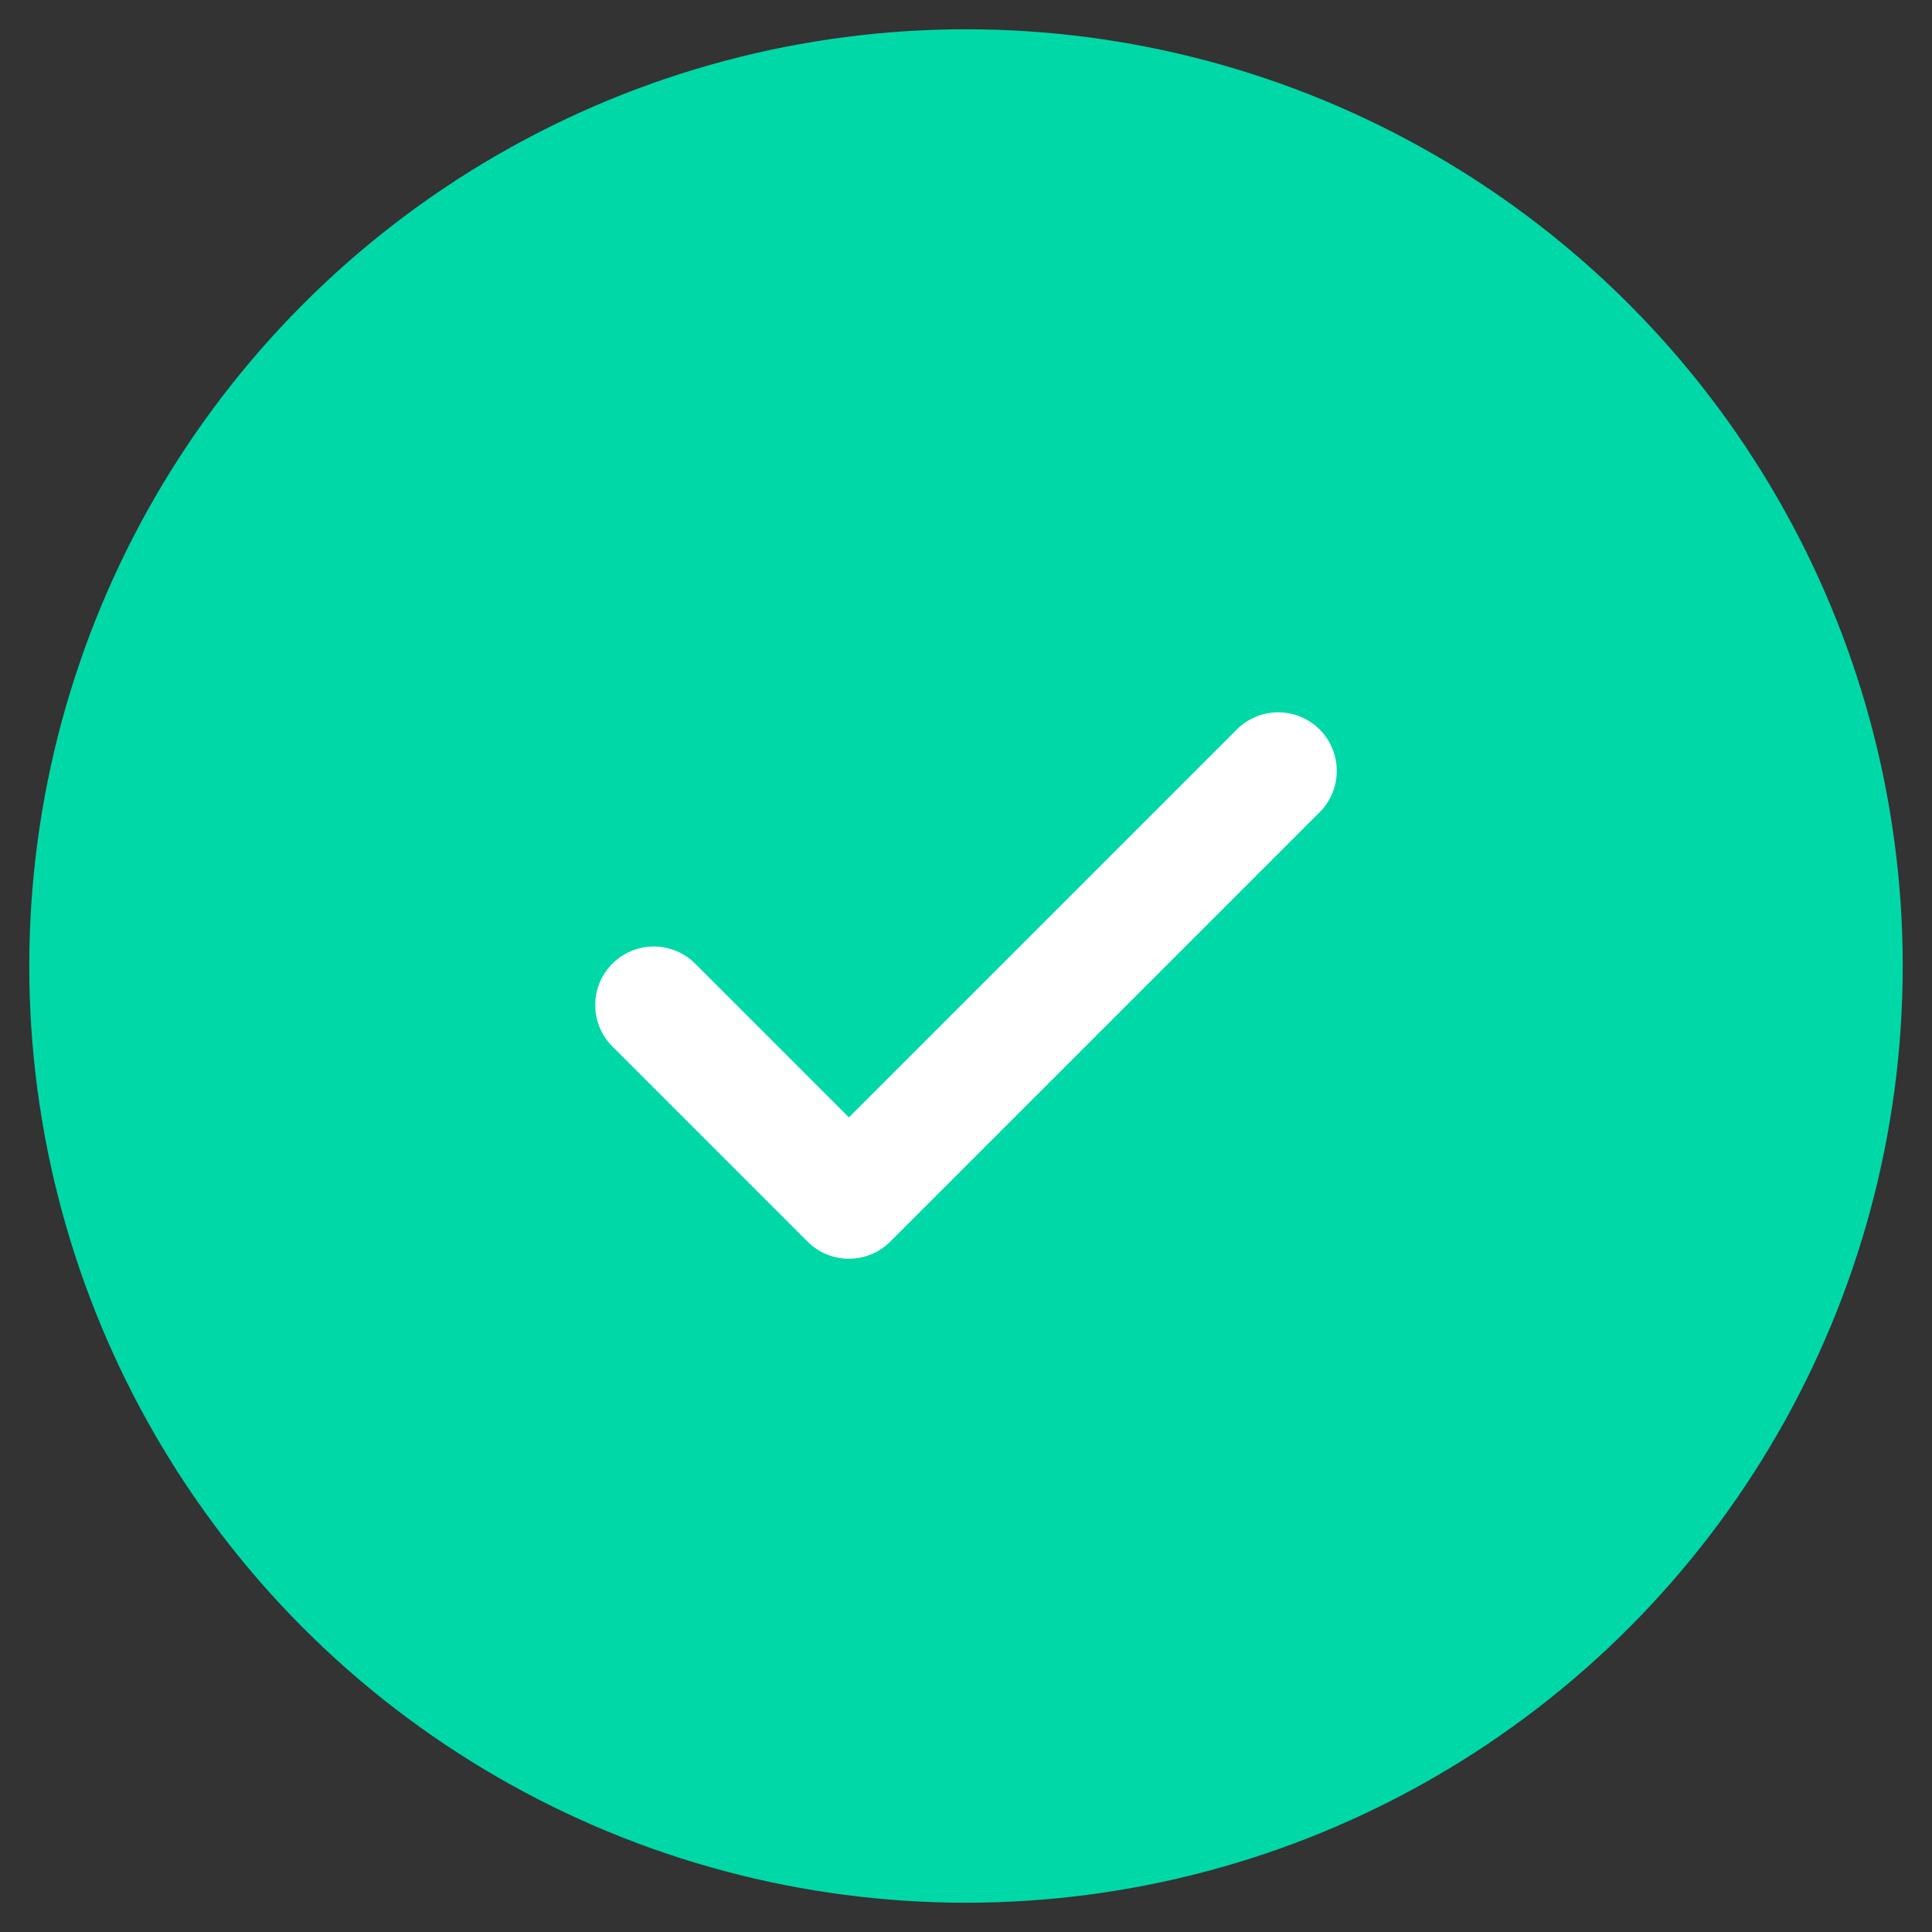 <svg width="33" height="33" viewBox="0 0 33 33" fill="none" xmlns="http://www.w3.org/2000/svg">
<rect x="0" y="0" width="33" height="33" fill="#333333" stroke="none"/>
<circle cx="16.5" cy="16.5" r="16" fill="#00D8A7"/>
<path d="M11.167 17.167L14.5 20.5L21.833 13.167" stroke="white" stroke-width="2" stroke-linecap="round" stroke-linejoin="round"/>
</svg>
